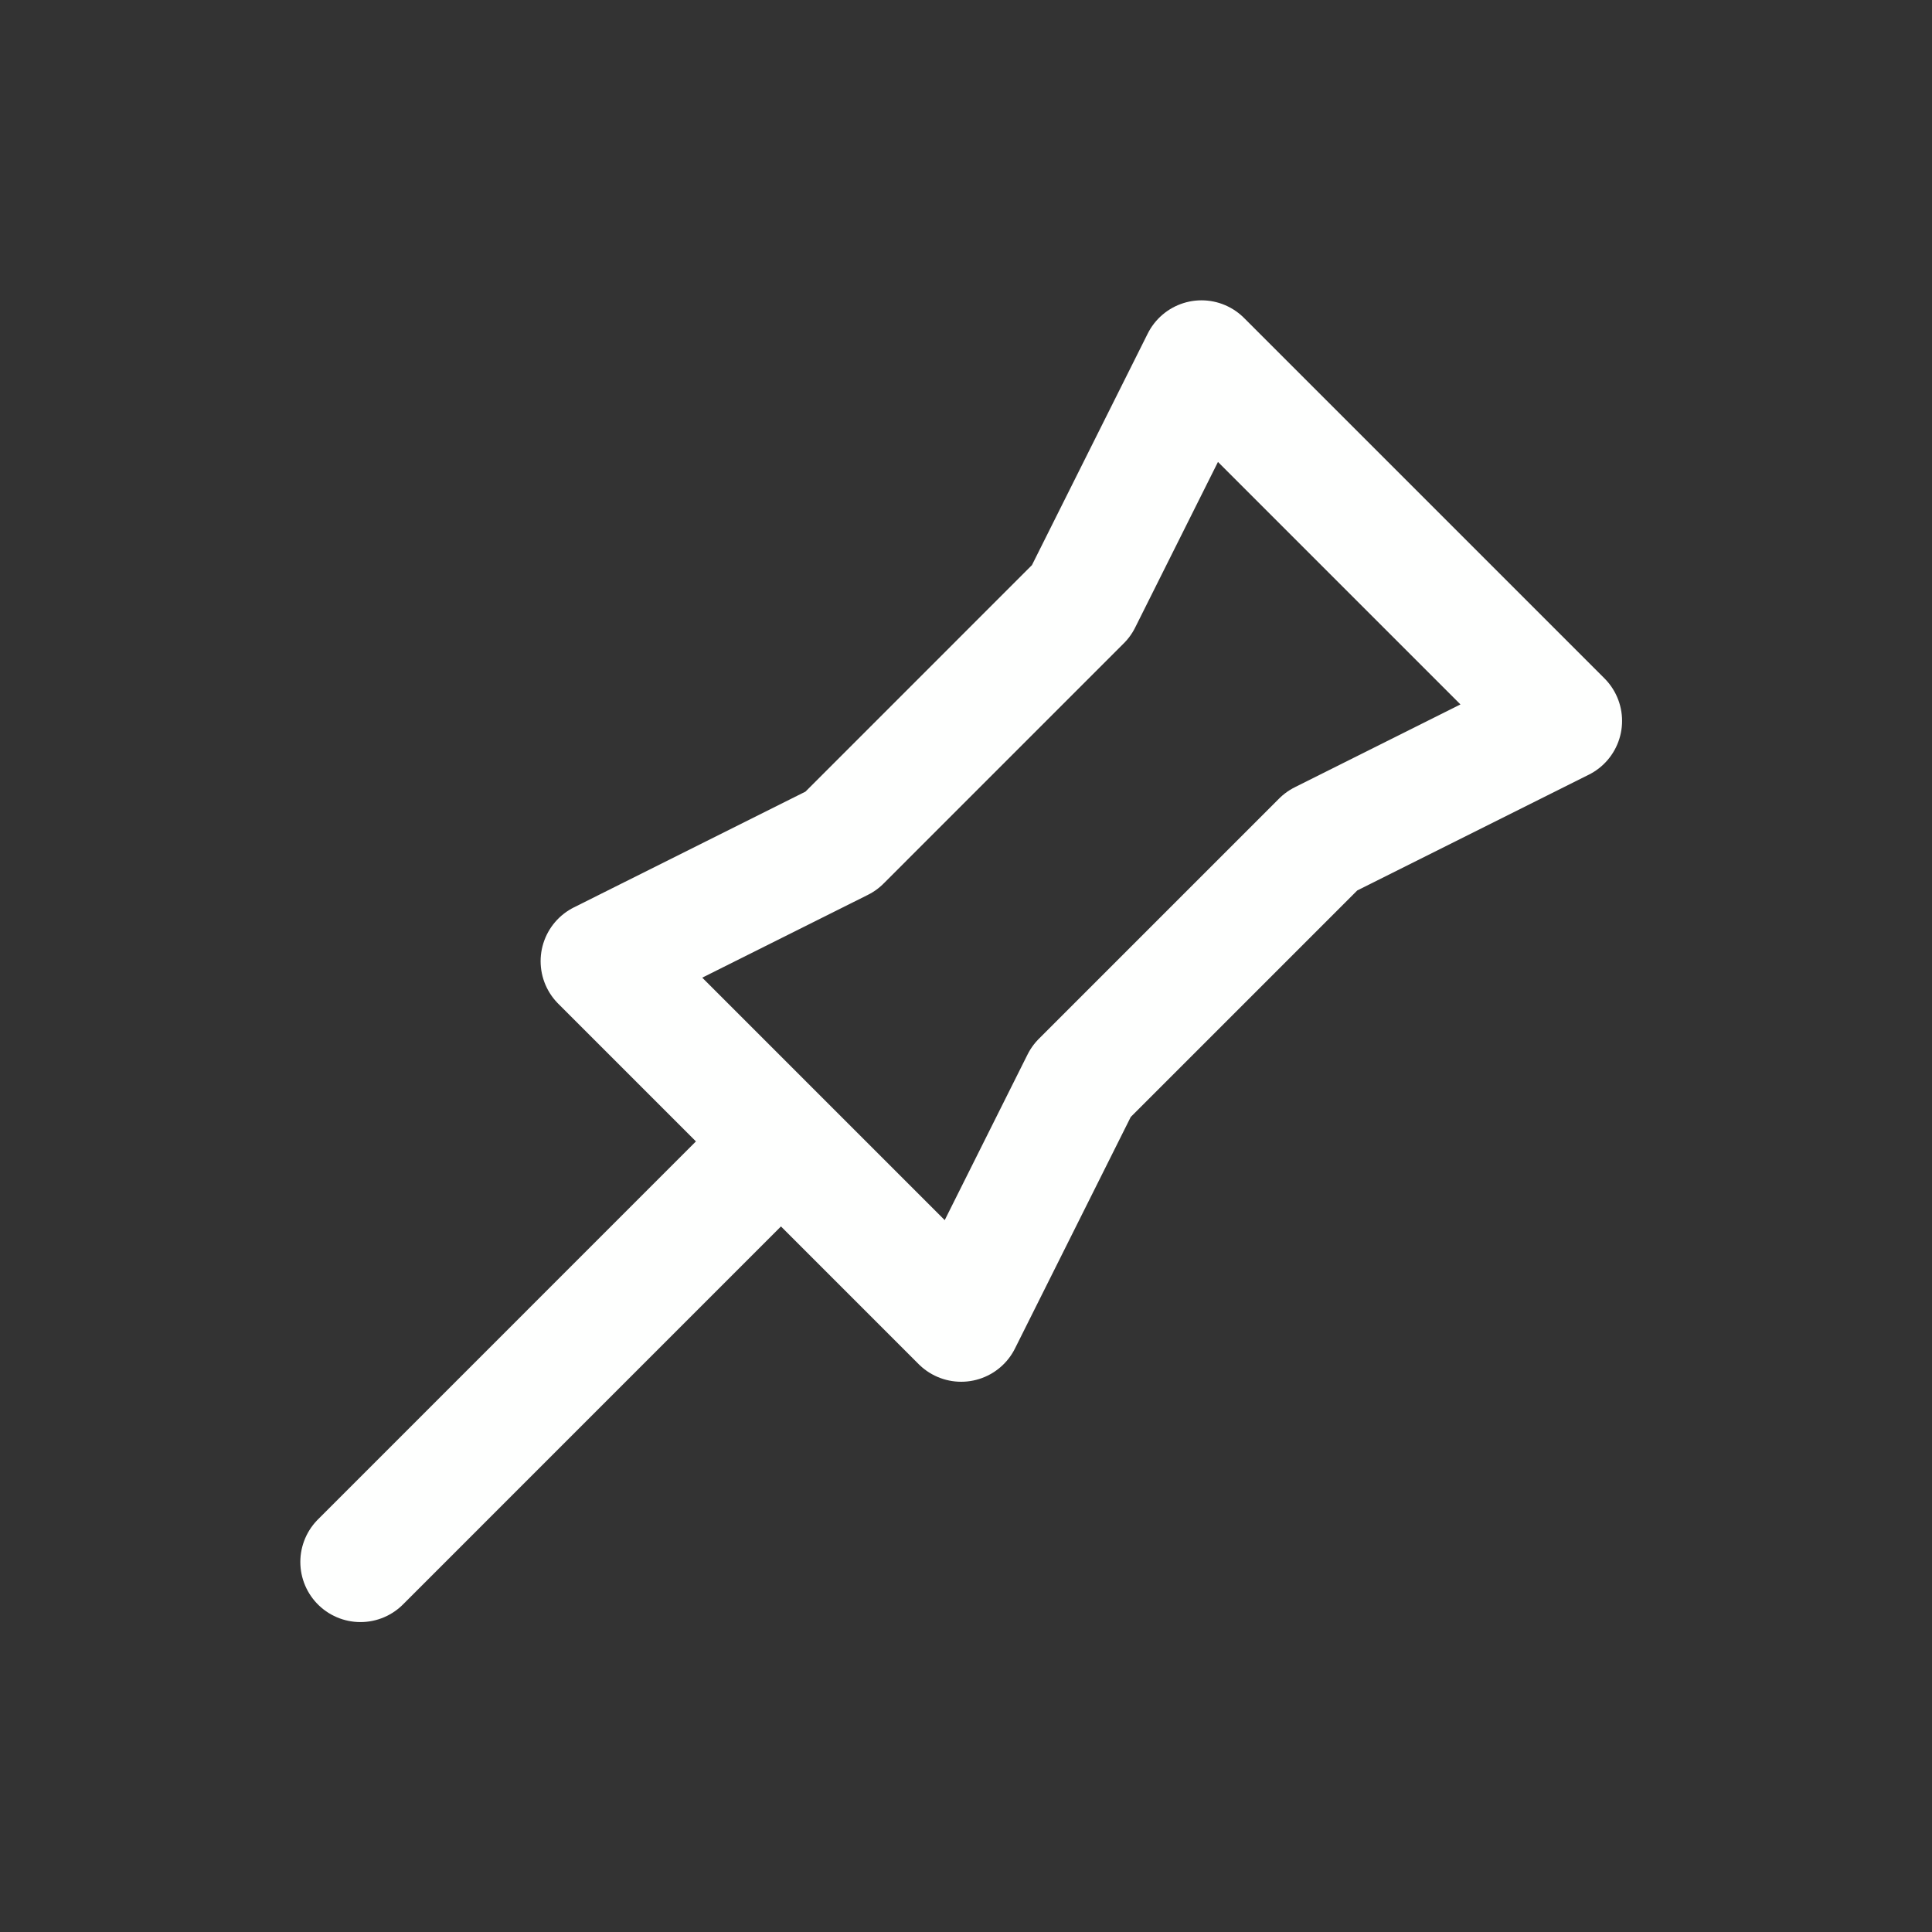 <?xml version="1.0" encoding="UTF-8" standalone="no"?><!DOCTYPE svg PUBLIC "-//W3C//DTD SVG 1.1//EN" "http://www.w3.org/Graphics/SVG/1.1/DTD/svg11.dtd"><svg width="100%" height="100%" viewBox="0 0 67 67" version="1.1" xmlns="http://www.w3.org/2000/svg" xmlns:xlink="http://www.w3.org/1999/xlink" xml:space="preserve" xmlns:serif="http://www.serif.com/" style="fill-rule:evenodd;clip-rule:evenodd;stroke-linecap:round;stroke-linejoin:round;stroke-miterlimit:1.5;"><rect x="0" y="0" width="67" height="67" fill="#333333" stroke="none"/><path id="pin" d="M41.667,12.5l12.5,12.5l-8.334,4.167l-8.333,8.333l-4.167,8.333l-6.25,-6.25l-14.583,14.584l14.583,-14.584l-6.25,-6.25l8.334,-4.166l8.333,-8.334l4.167,-8.333Z" style="fill:none;stroke:#fefffe;stroke-width:4.17px;"/></svg>
